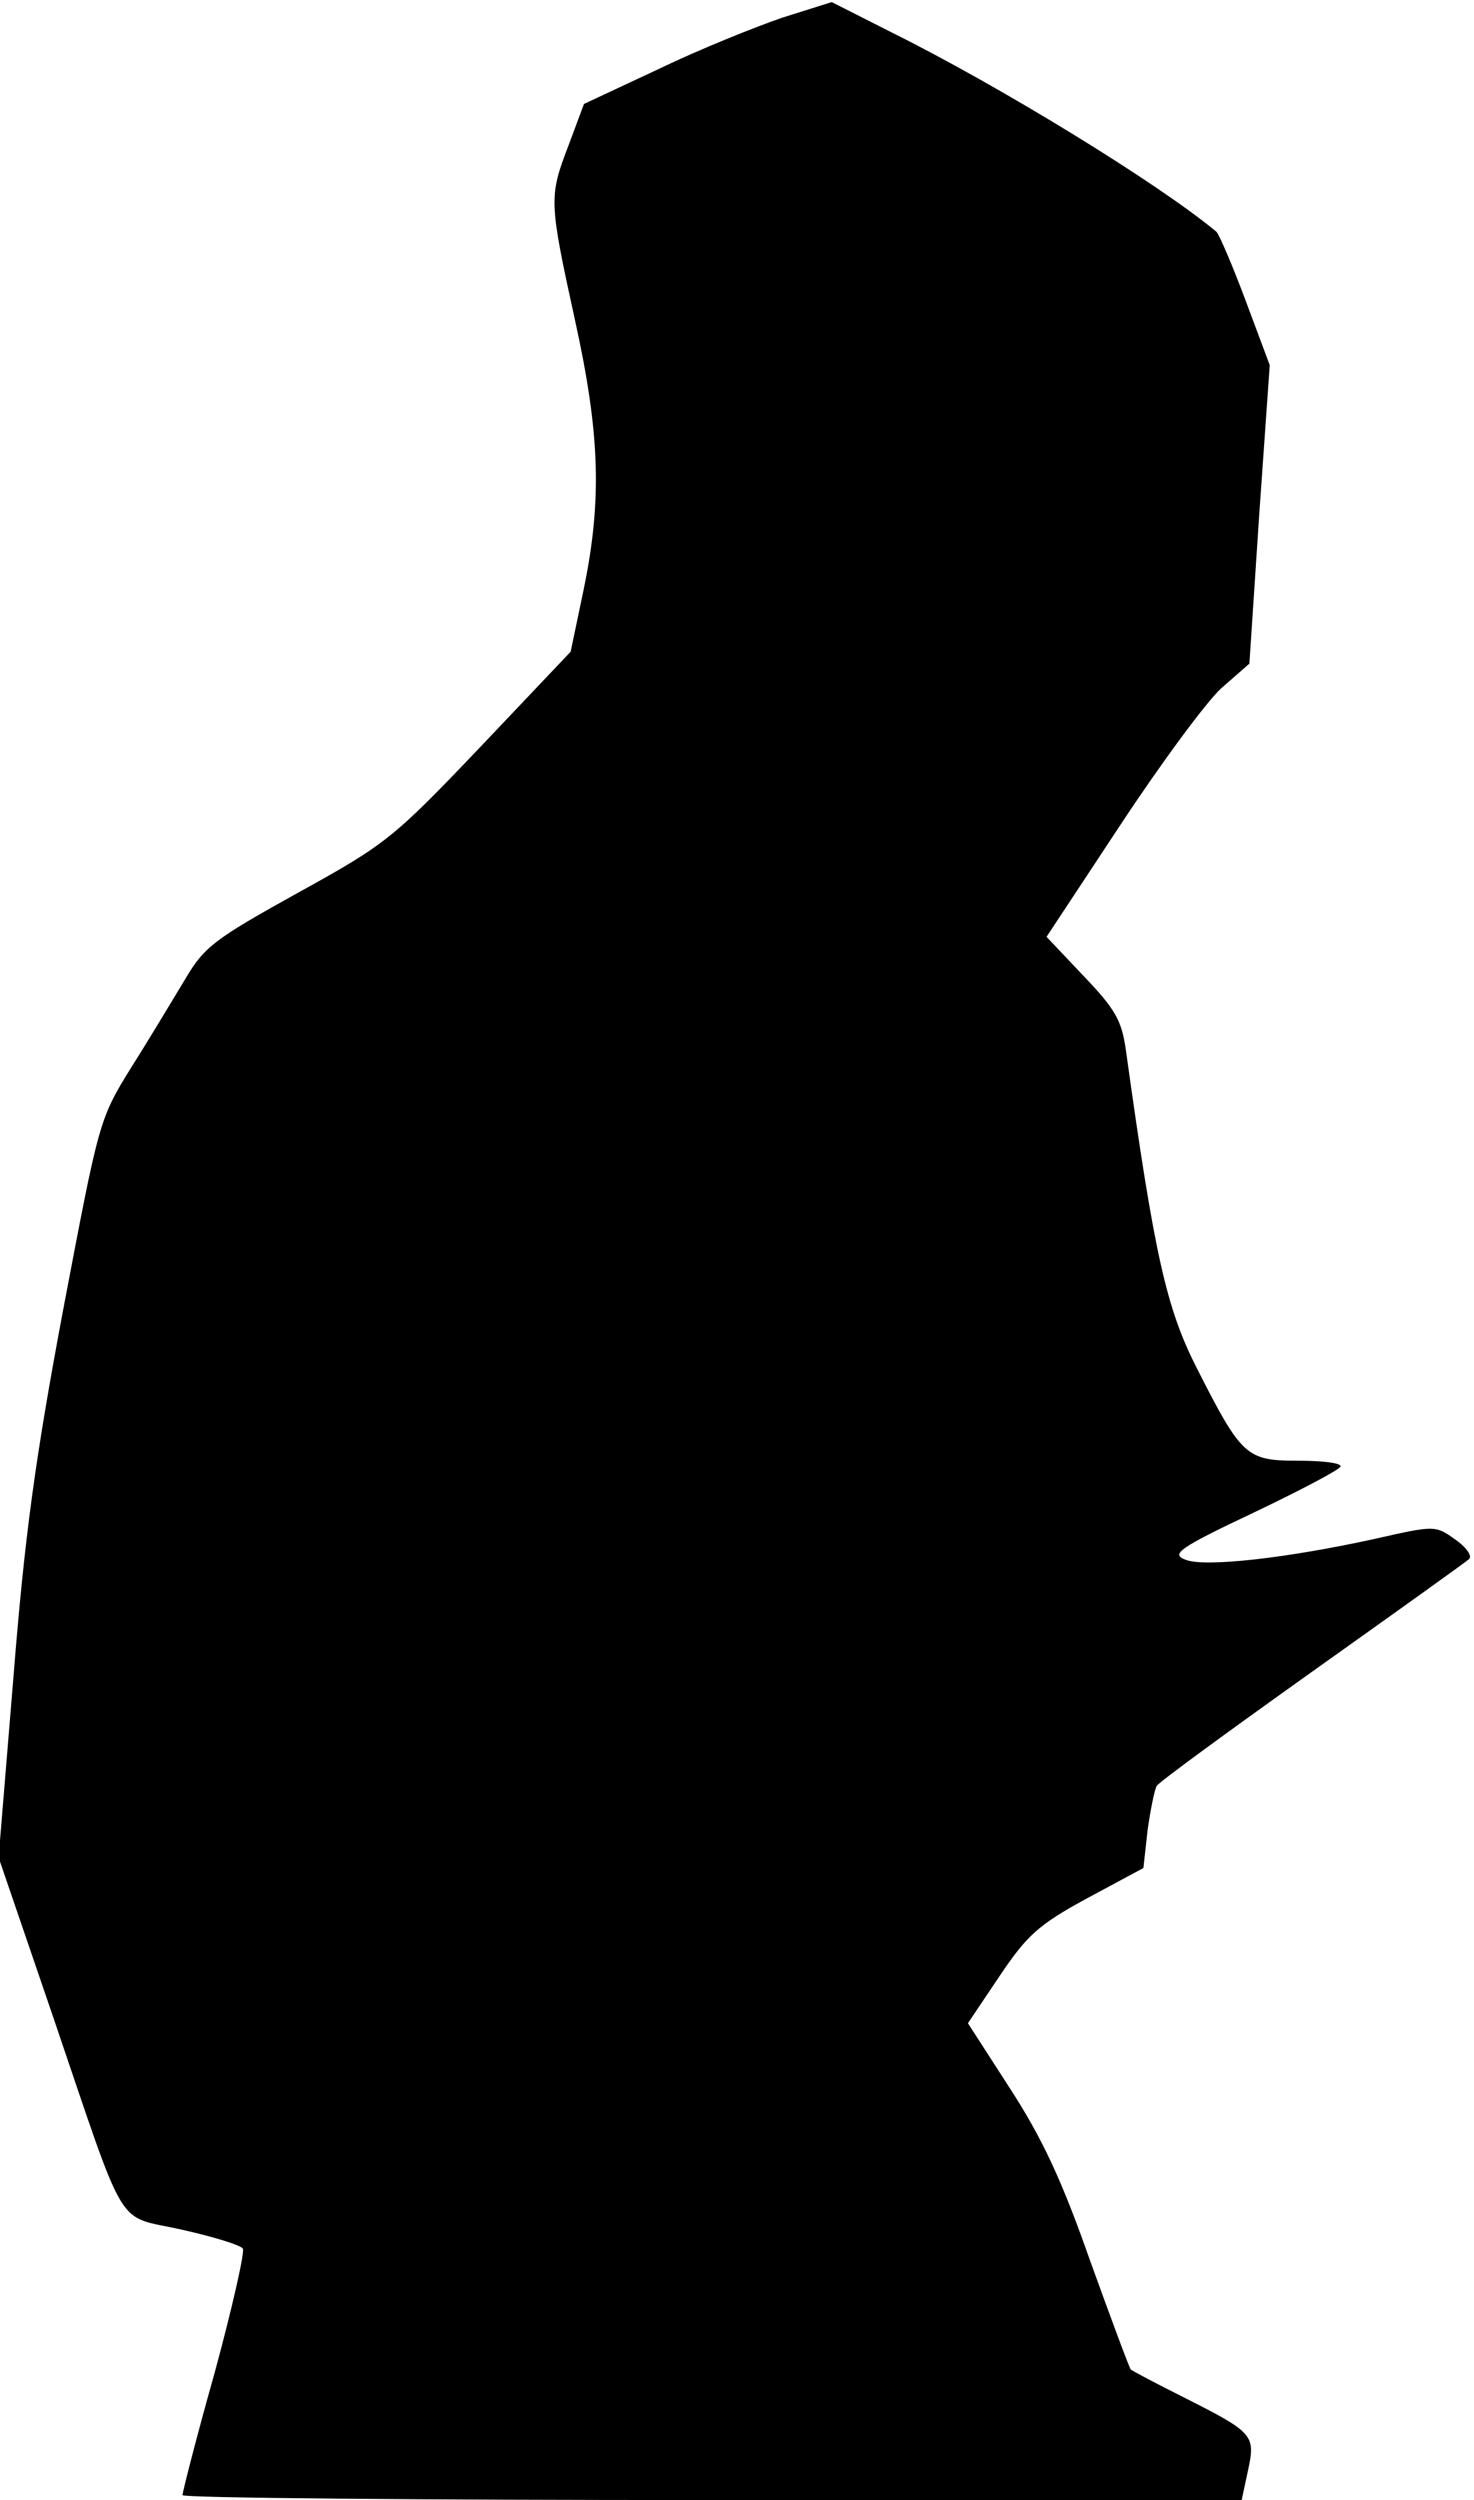 <?xml version="1.0" standalone="no"?>
<!DOCTYPE svg PUBLIC "-//W3C//DTD SVG 20010904//EN"
 "http://www.w3.org/TR/2001/REC-SVG-20010904/DTD/svg10.dtd">
<svg version="1.0" xmlns="http://www.w3.org/2000/svg"
 width="210pt" height="356pt" viewBox="0 0 210 356"
 preserveAspectRatio="xMidYMid meet">
<g transform="translate(0,356) scale(0.1,-0.1)"
fill="#000000" stroke="none">
<path fill="#000000" stroke="none" d="M1115 3535 c-38 -13 -118 -45 -176 -73
l-107 -50 -22 -59 c-28 -73 -28 -79 9 -248 36 -163 39 -258 12 -387 l-18 -86
-129 -136 c-124 -130 -134 -138 -259 -207 -119 -66 -134 -77 -161 -123 -17
-28 -51 -85 -77 -126 -46 -74 -46 -77 -97 -345 -40 -213 -55 -323 -71 -525
l-21 -255 77 -225 c108 -317 88 -283 184 -305 45 -10 84 -22 87 -27 3 -4 -15
-84 -40 -176 -26 -92 -46 -171 -46 -175 0 -4 339 -7 754 -7 l755 0 9 42 c11
51 8 54 -93 105 -38 19 -72 37 -74 39 -2 2 -28 72 -58 155 -40 114 -68 174
-114 245 l-60 93 45 67 c39 58 55 73 125 111 l80 43 6 54 c4 29 10 58 13 63 4
6 104 79 222 163 118 84 219 156 223 160 5 4 -4 17 -20 28 -28 20 -29 20 -113
1 -127 -28 -244 -41 -271 -30 -21 8 -11 16 99 68 67 32 122 61 122 65 0 5 -27
8 -61 8 -73 0 -80 6 -143 130 -44 86 -61 160 -102 455 -6 42 -15 58 -60 105
l-53 56 105 159 c58 88 123 176 144 195 l40 35 14 212 15 213 -34 91 c-19 51
-38 95 -42 99 -83 69 -308 207 -463 284 l-85 43 -70 -22z"/>
</g>
</svg>
